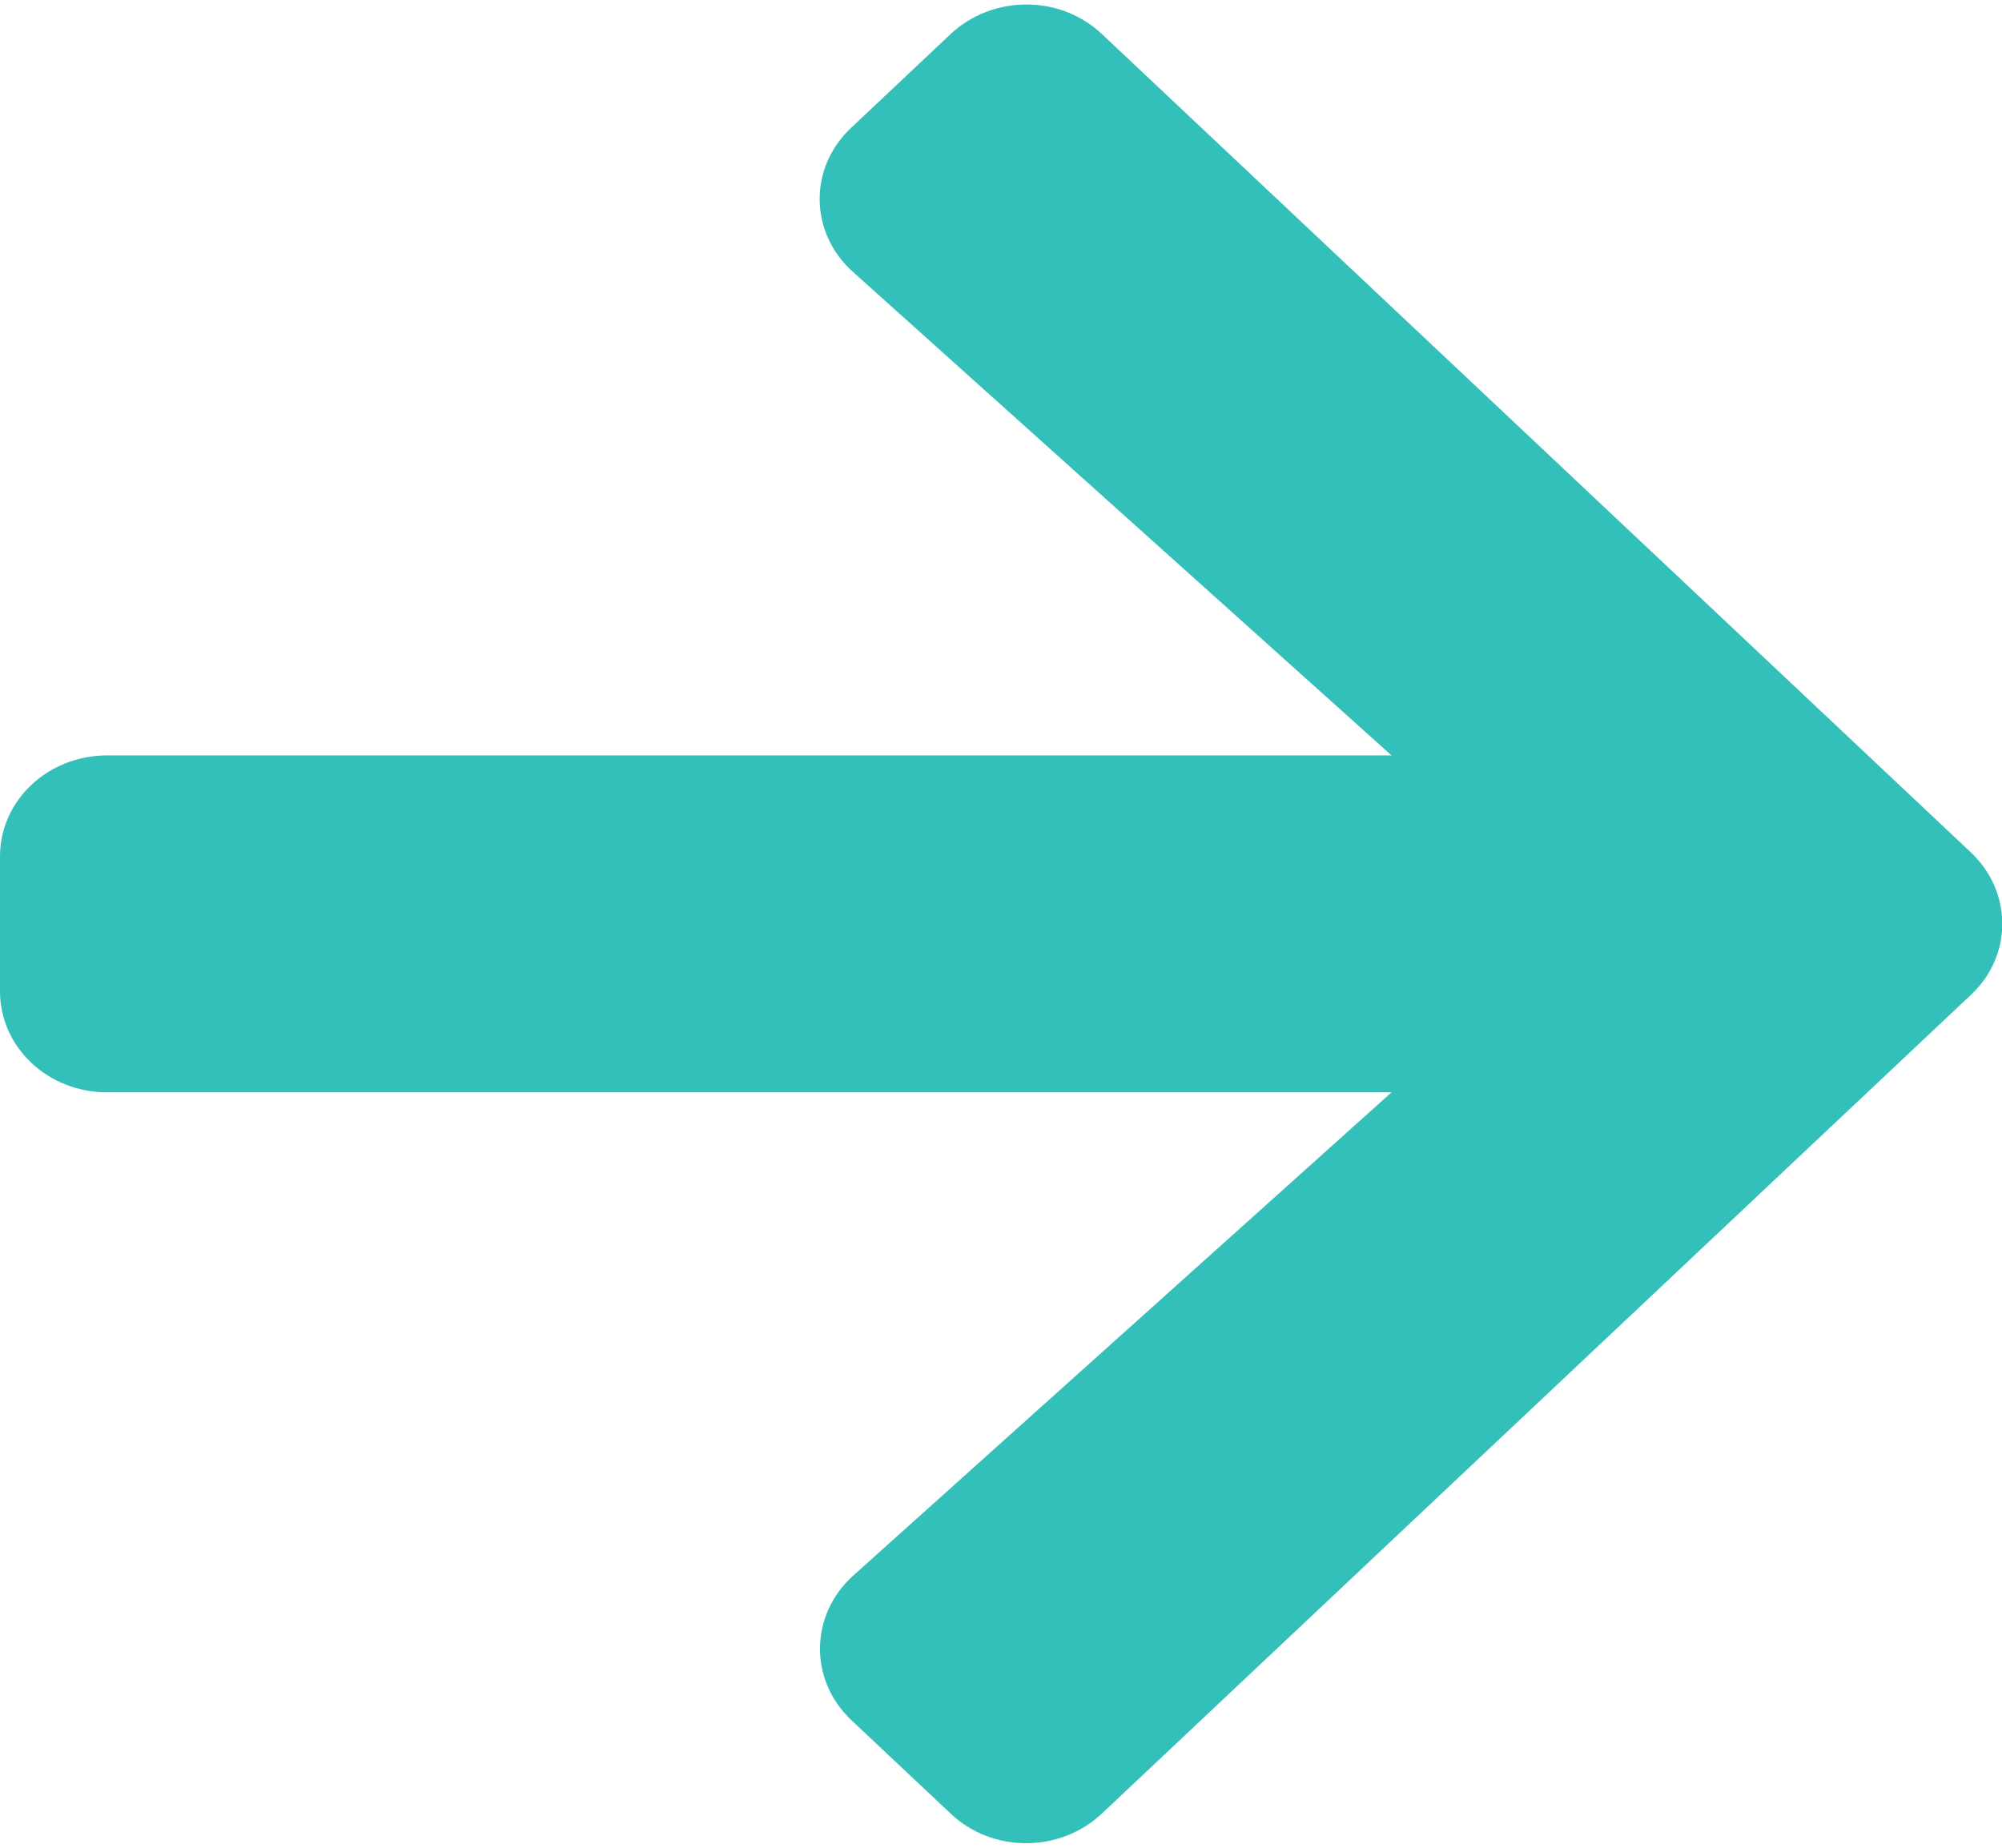 <svg width="13" height="12" viewBox="0 0 13 12" fill="none" xmlns="http://www.w3.org/2000/svg">
<path d="M5.528 0.829L6.172 0.222C6.445 -0.035 6.886 -0.035 7.156 0.222L12.797 5.535C13.07 5.792 13.07 6.208 12.797 6.462L7.156 11.777C6.883 12.035 6.442 12.035 6.172 11.777L5.528 11.171C5.252 10.911 5.258 10.487 5.54 10.233L9.036 7.094H0.696C0.31 7.094 0 6.801 0 6.437V5.562C0 5.199 0.31 4.906 0.696 4.906H9.036L5.54 1.767C5.255 1.513 5.249 1.089 5.528 0.829Z" fill="#33C0BA"/>
</svg>
